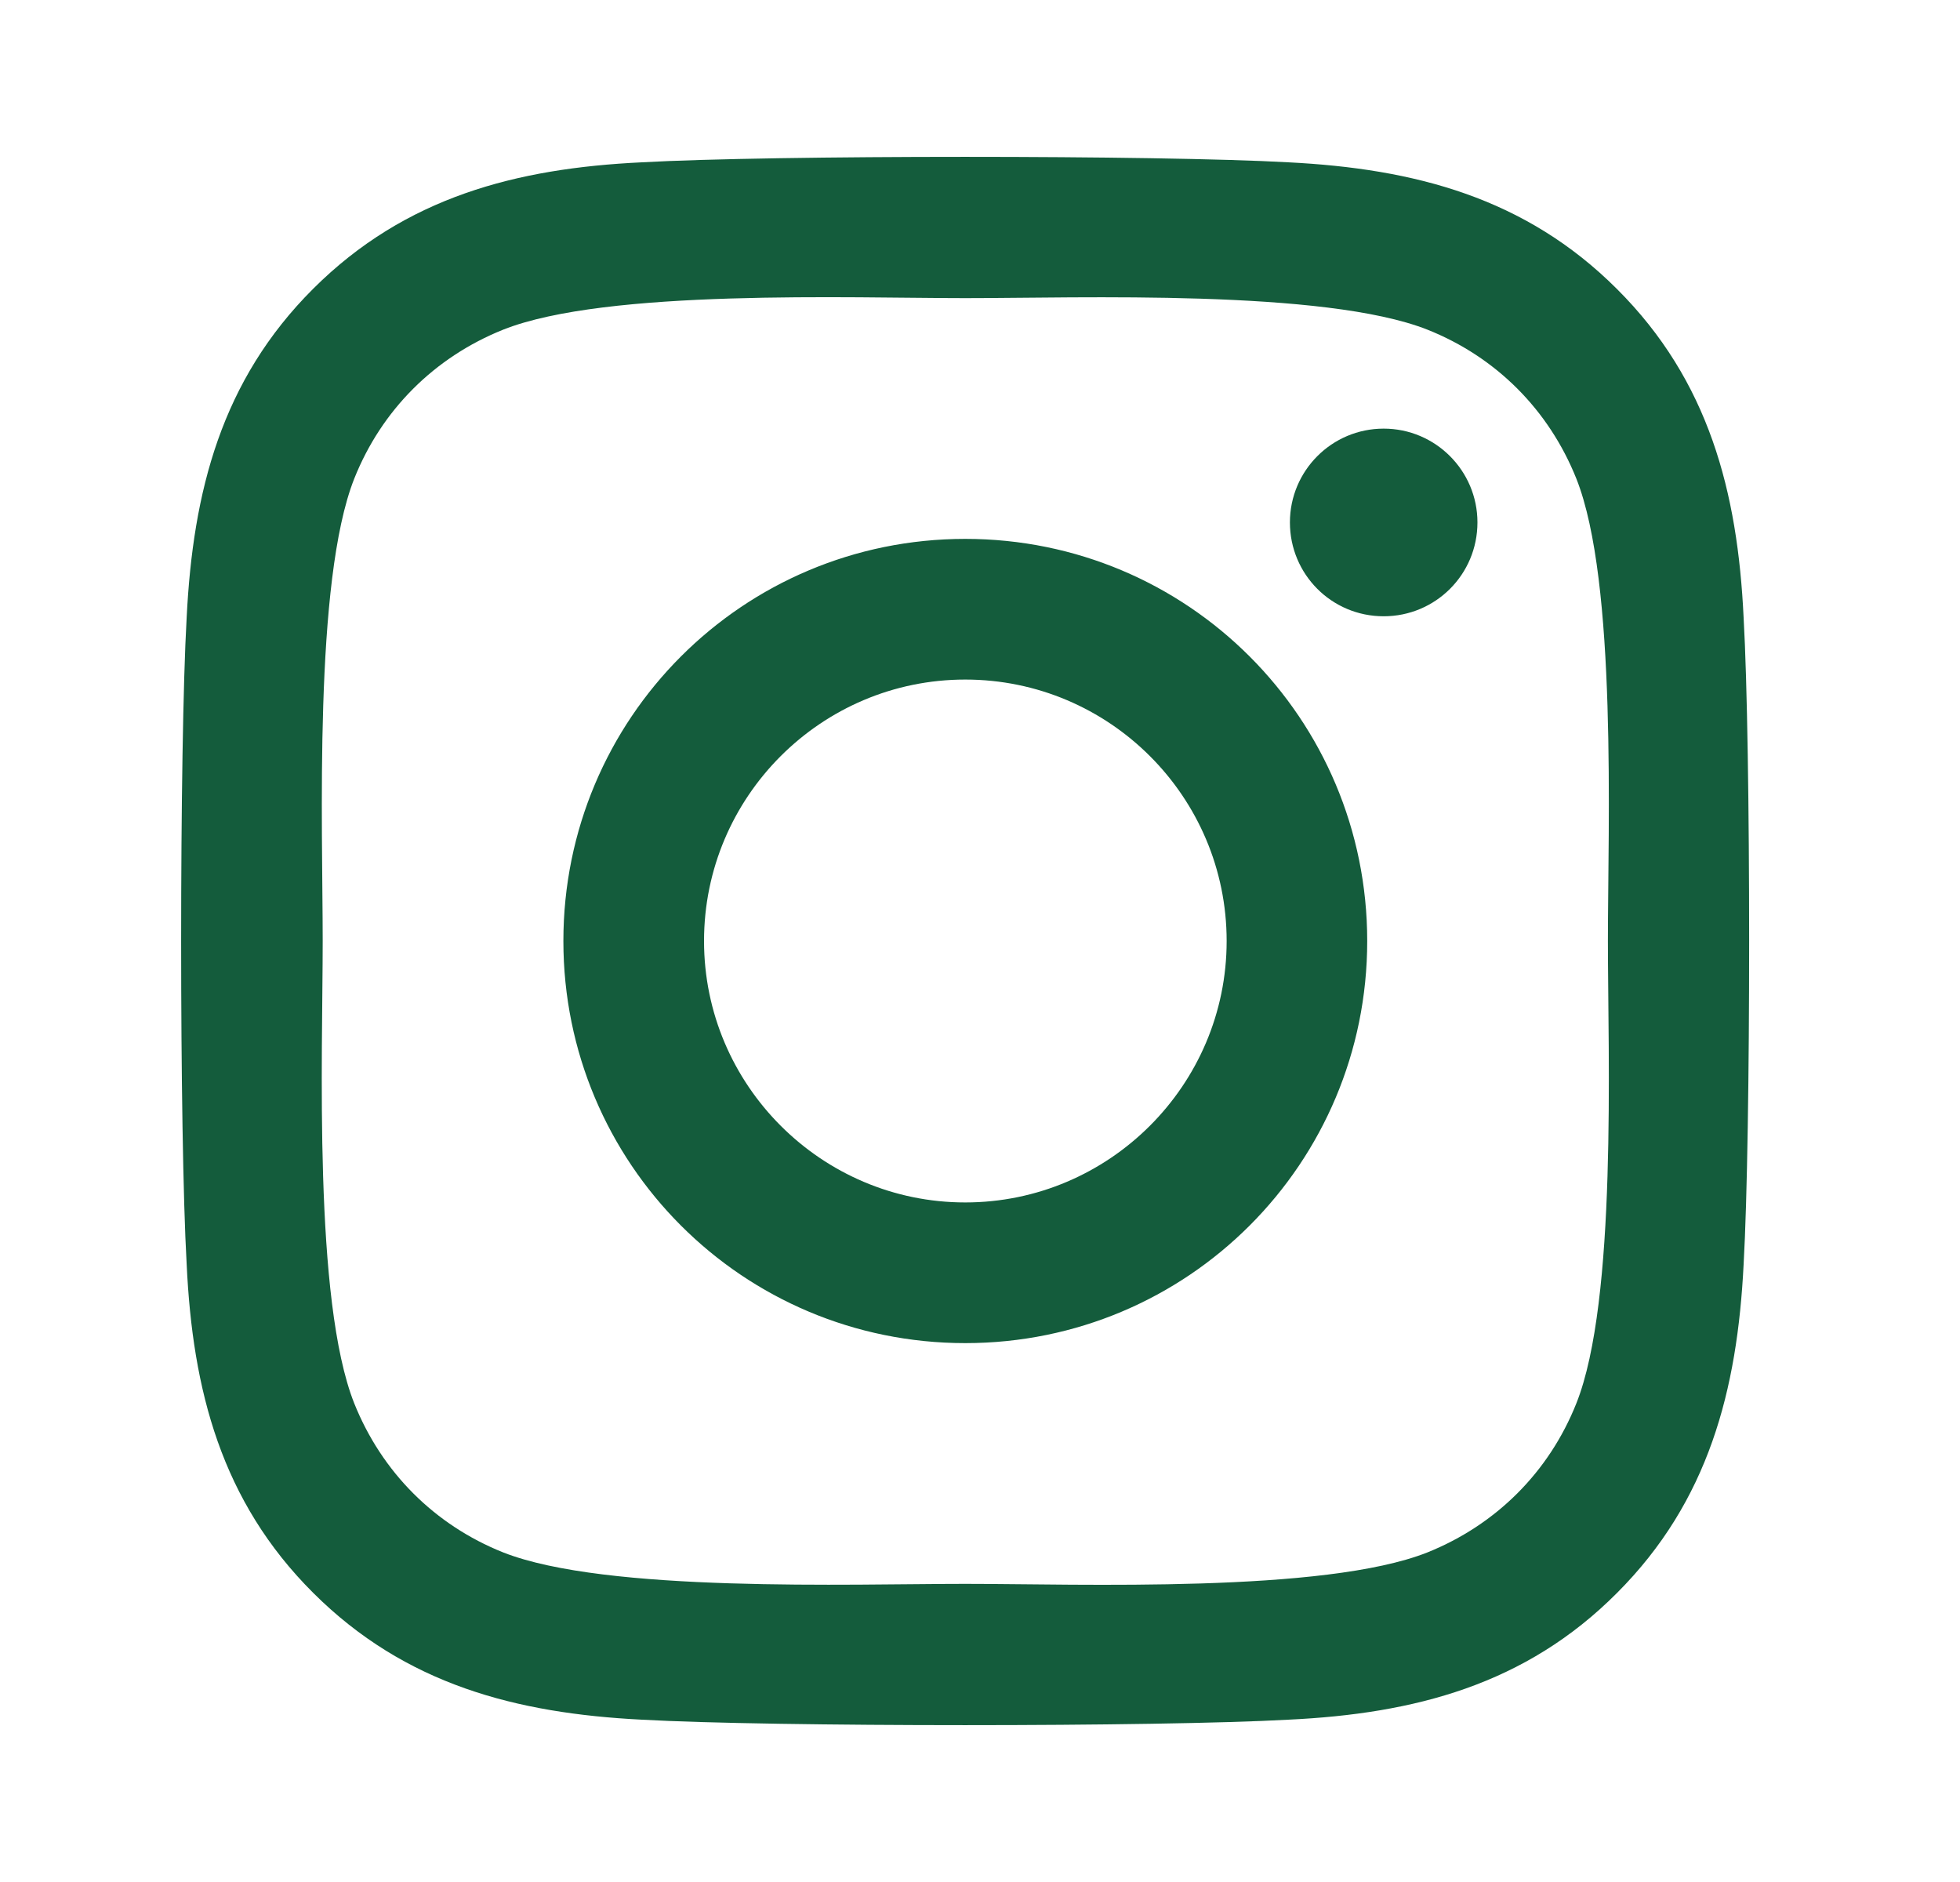 <svg width="25" height="24" viewBox="0 0 25 24" fill="none" xmlns="http://www.w3.org/2000/svg">
<g id="social-icon/instagram">
<path id="Vector" d="M12.312 6.872C9.475 6.872 7.186 9.162 7.186 12C7.186 14.838 9.475 17.128 12.312 17.128C15.15 17.128 17.439 14.838 17.439 12C17.439 9.162 15.15 6.872 12.312 6.872ZM12.312 15.334C10.479 15.334 8.98 13.839 8.98 12C8.98 10.161 10.474 8.666 12.312 8.666C14.151 8.666 15.646 10.161 15.646 12C15.646 13.839 14.146 15.334 12.312 15.334ZM18.845 6.662C18.845 7.327 18.309 7.859 17.649 7.859C16.984 7.859 16.453 7.323 16.453 6.662C16.453 6.002 16.988 5.466 17.649 5.466C18.309 5.466 18.845 6.002 18.845 6.662ZM22.24 7.876C22.164 6.274 21.798 4.855 20.625 3.686C19.456 2.517 18.037 2.151 16.435 2.07C14.784 1.977 9.836 1.977 8.185 2.07C6.588 2.146 5.169 2.512 3.996 3.681C2.822 4.851 2.461 6.27 2.381 7.872C2.287 9.523 2.287 14.472 2.381 16.124C2.456 17.726 2.822 19.145 3.996 20.314C5.169 21.483 6.584 21.849 8.185 21.93C9.836 22.023 14.784 22.023 16.435 21.93C18.037 21.854 19.456 21.488 20.625 20.314C21.794 19.145 22.16 17.726 22.24 16.124C22.334 14.472 22.334 9.528 22.24 7.876ZM20.107 17.895C19.759 18.77 19.085 19.444 18.207 19.797C16.89 20.319 13.767 20.198 12.312 20.198C10.858 20.198 7.73 20.314 6.418 19.797C5.544 19.448 4.87 18.774 4.518 17.895C3.996 16.579 4.116 13.455 4.116 12C4.116 10.545 4 7.417 4.518 6.105C4.866 5.23 5.54 4.556 6.418 4.204C7.735 3.681 10.858 3.802 12.312 3.802C13.767 3.802 16.895 3.686 18.207 4.204C19.081 4.552 19.755 5.225 20.107 6.105C20.629 7.421 20.509 10.545 20.509 12C20.509 13.455 20.629 16.583 20.107 17.895Z" fill="#145C3C"/>
</g>
</svg>

